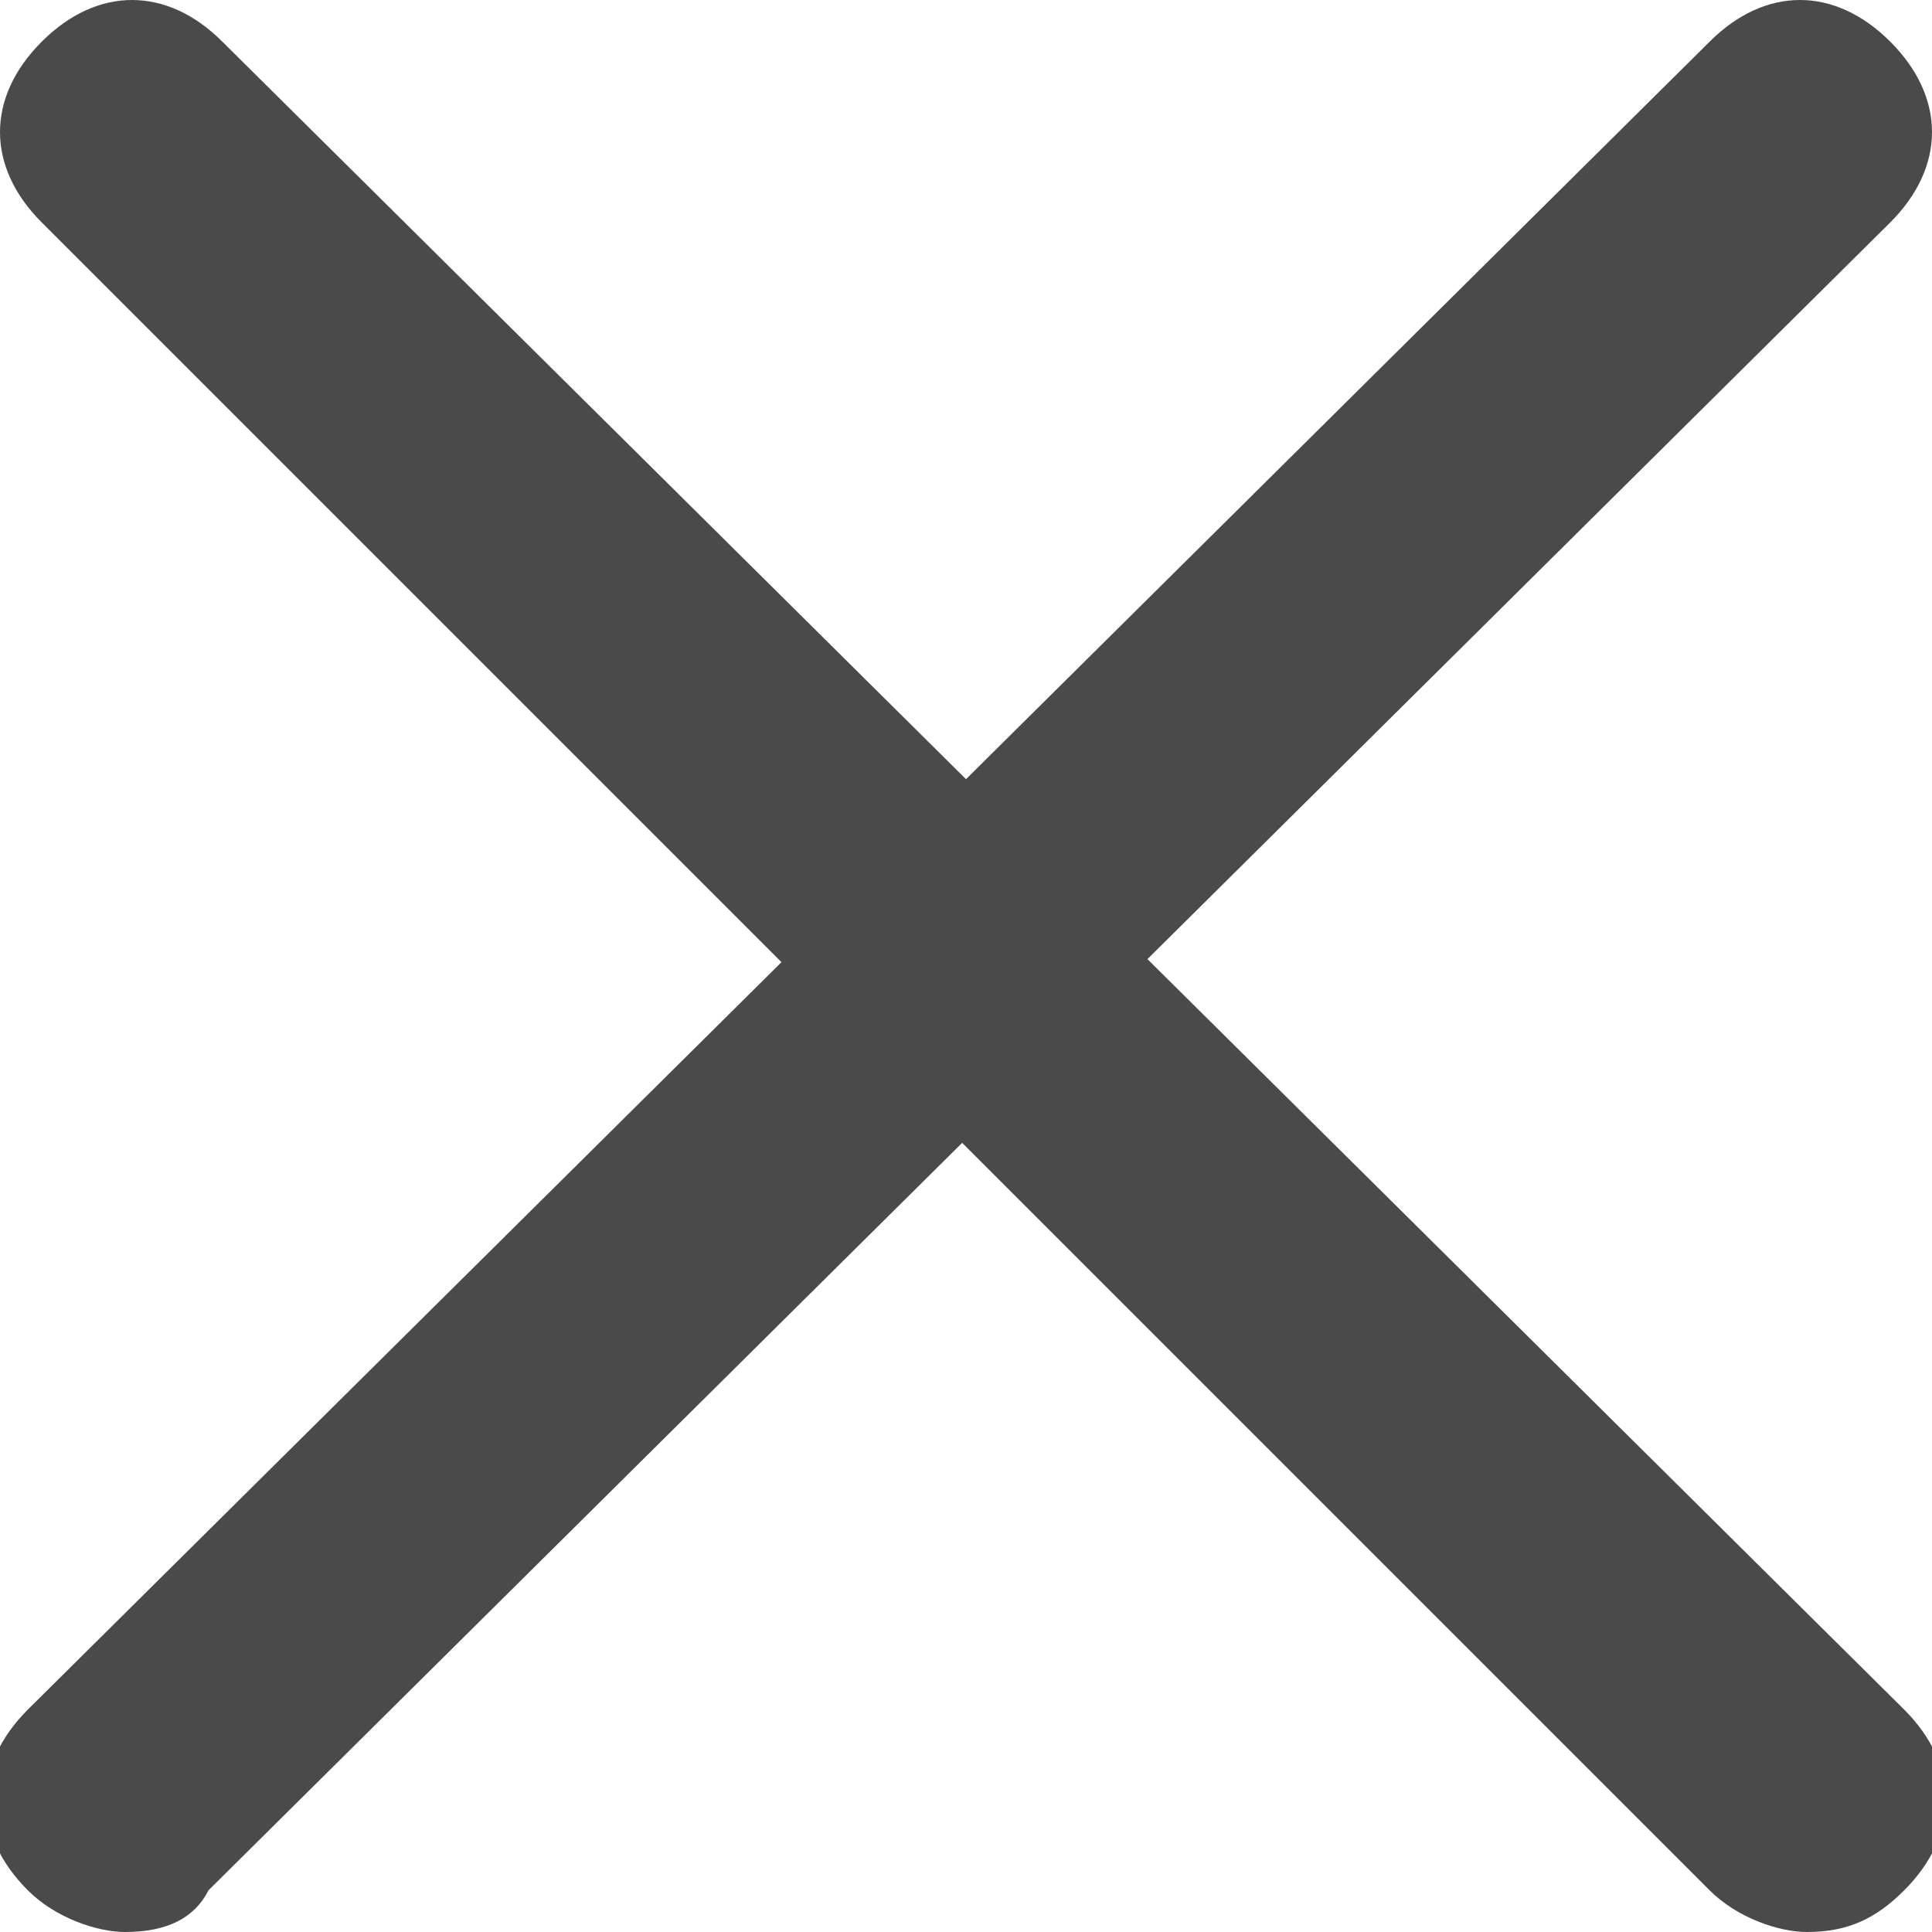 <?xml version="1.0" encoding="utf-8"?>
<!-- Generator: Adobe Illustrator 21.0.2, SVG Export Plug-In . SVG Version: 6.00 Build 0)  -->
<svg version="1.1" id="Layer_1" xmlns="http://www.w3.org/2000/svg" xmlns:xlink="http://www.w3.org/1999/xlink" x="0px" y="0px"
	 viewBox="0 0 13.9 13.9" style="enable-background:new 0 0 13.9 13.9;" xml:space="preserve">
<style type="text/css">
	.st0{clip-path:url(#SVGID_2_);}
	.st1{clip-path:url(#SVGID_4_);fill:#4A4A4A;}
	.st2{clip-path:url(#SVGID_6_);}
	.st3{clip-path:url(#SVGID_8_);fill:#4A4A4A;}
	.st4{clip-path:url(#SVGID_10_);}
	.st5{clip-path:url(#SVGID_12_);fill:#4A4A4A;}
	.st6{clip-path:url(#SVGID_14_);}
	.st7{clip-path:url(#SVGID_16_);fill:#4A4A4A;}
	.st8{clip-path:url(#SVGID_18_);}
	.st9{clip-path:url(#SVGID_20_);fill:#4A4A4A;}
	.st10{clip-path:url(#SVGID_22_);}
	.st11{clip-path:url(#SVGID_24_);fill:#4A4A4A;}
	.st12{clip-path:url(#SVGID_26_);fill:#4A4A4A;}
	.st13{clip-path:url(#SVGID_28_);fill:#4A4A4A;}
</style>
<g>
	<defs>
		<path id="SVGID_1_" d="M592.3-1066.4l-12.1-12c-0.4-0.4-0.4-0.9,0-1.3c0.4-0.4,0.9-0.4,1.3,0l12.1,12c0.4,0.4,0.4,0.9,0,1.3
			c-0.2,0.2-0.4,0.3-0.7,0.3C592.8-1066.1,592.5-1066.2,592.3-1066.4z"/>
	</defs>
	<clipPath id="SVGID_2_">
		<use xlink:href="#SVGID_1_"  style="overflow:visible;"/>
	</clipPath>
	<g class="st0">
		<defs>
			<rect id="SVGID_3_" x="-712.5" y="-1202.6" width="1440" height="2419"/>
		</defs>
		<clipPath id="SVGID_4_">
			<use xlink:href="#SVGID_3_"  style="overflow:visible;"/>
		</clipPath>
		<rect x="575" y="-1085" class="st1" width="23.9" height="23.9"/>
	</g>
</g>
<g>
	<defs>
		<path id="SVGID_5_" d="M580.9-1066.1c-0.2,0-0.5-0.1-0.7-0.3c-0.4-0.4-0.4-0.9,0-1.3l12.1-12c0.4-0.4,0.9-0.4,1.3,0s0.4,0.9,0,1.3
			l-12.1,12C581.4-1066.2,581.2-1066.1,580.9-1066.1"/>
	</defs>
	<clipPath id="SVGID_6_">
		<use xlink:href="#SVGID_5_"  style="overflow:visible;"/>
	</clipPath>
	<g class="st2">
		<defs>
			<rect id="SVGID_7_" x="-712.5" y="-1202.6" width="1440" height="2419"/>
		</defs>
		<clipPath id="SVGID_8_">
			<use xlink:href="#SVGID_7_"  style="overflow:visible;"/>
		</clipPath>
		<rect x="575" y="-1085" class="st3" width="23.9" height="23.9"/>
	</g>
</g>
<g>
	<defs>
		<path id="SVGID_9_" d="M592.3-1066.4l-12.1-12c-0.4-0.4-0.4-0.9,0-1.3c0.4-0.4,0.9-0.4,1.3,0l12.1,12c0.4,0.4,0.4,0.9,0,1.3
			c-0.2,0.2-0.4,0.3-0.7,0.3C592.8-1066.1,592.5-1066.2,592.3-1066.4z"/>
	</defs>
	<clipPath id="SVGID_10_">
		<use xlink:href="#SVGID_9_"  style="overflow:visible;"/>
	</clipPath>
	<g class="st4">
		<defs>
			<rect id="SVGID_11_" x="-712.5" y="-1202.6" width="1440" height="2419"/>
		</defs>
		<clipPath id="SVGID_12_">
			<use xlink:href="#SVGID_11_"  style="overflow:visible;"/>
		</clipPath>
		<rect x="575" y="-1085" class="st5" width="23.9" height="23.9"/>
	</g>
</g>
<g>
	<defs>
		<path id="SVGID_13_" d="M580.9-1066.1c-0.2,0-0.5-0.1-0.7-0.3c-0.4-0.4-0.4-0.9,0-1.3l12.1-12c0.4-0.4,0.9-0.4,1.3,0
			s0.4,0.9,0,1.3l-12.1,12C581.4-1066.2,581.2-1066.1,580.9-1066.1"/>
	</defs>
	<clipPath id="SVGID_14_">
		<use xlink:href="#SVGID_13_"  style="overflow:visible;"/>
	</clipPath>
	<g class="st6">
		<defs>
			<rect id="SVGID_15_" x="-712.5" y="-1202.6" width="1440" height="2419"/>
		</defs>
		<clipPath id="SVGID_16_">
			<use xlink:href="#SVGID_15_"  style="overflow:visible;"/>
		</clipPath>
		<rect x="575" y="-1085" class="st7" width="23.9" height="23.9"/>
	</g>
</g>
<g>
	<defs>
		<path id="SVGID_17_" d="M592.3-1066.4l-12.1-12c-0.4-0.4-0.4-0.9,0-1.3c0.4-0.4,0.9-0.4,1.3,0l12.1,12c0.4,0.4,0.4,0.9,0,1.3
			c-0.2,0.2-0.4,0.3-0.7,0.3C592.8-1066.1,592.5-1066.2,592.3-1066.4z"/>
	</defs>
	<clipPath id="SVGID_18_">
		<use xlink:href="#SVGID_17_"  style="overflow:visible;"/>
	</clipPath>
	<g class="st8">
		<defs>
			<rect id="SVGID_19_" x="-712.5" y="-1202.6" width="1440" height="2419"/>
		</defs>
		<clipPath id="SVGID_20_">
			<use xlink:href="#SVGID_19_"  style="overflow:visible;"/>
		</clipPath>
		<rect x="575" y="-1085" class="st9" width="23.9" height="23.9"/>
	</g>
</g>
<g>
	<defs>
		<path id="SVGID_21_" d="M580.9-1066.1c-0.2,0-0.5-0.1-0.7-0.3c-0.4-0.4-0.4-0.9,0-1.3l12.1-12c0.4-0.4,0.9-0.4,1.3,0
			s0.4,0.9,0,1.3l-12.1,12C581.4-1066.2,581.2-1066.1,580.9-1066.1"/>
	</defs>
	<clipPath id="SVGID_22_">
		<use xlink:href="#SVGID_21_"  style="overflow:visible;"/>
	</clipPath>
	<g class="st10">
		<defs>
			<rect id="SVGID_23_" x="-712.5" y="-1202.6" width="1440" height="2419"/>
		</defs>
		<clipPath id="SVGID_24_">
			<use xlink:href="#SVGID_23_"  style="overflow:visible;"/>
		</clipPath>
		<rect x="575" y="-1085" class="st11" width="23.9" height="23.9"/>
	</g>
</g>
<g>
	<defs>
		<path id="SVGID_25_" d="M12.3,13.6L0.3,1.6c-0.4-0.4-0.4-0.9,0-1.3c0.4-0.4,0.9-0.4,1.3,0l12.1,12c0.4,0.4,0.4,0.9,0,1.3
			c-0.2,0.2-0.4,0.3-0.7,0.3C12.8,13.9,12.5,13.8,12.3,13.6z"/>
	</defs>
	<clipPath id="SVGID_26_">
		<use xlink:href="#SVGID_25_"  style="overflow:visible;"/>
	</clipPath>
	<rect x="-5" y="-5" class="st12" width="23.9" height="23.9"/>
</g>
<g>
	<defs>
		<path id="SVGID_27_" d="M0.9,13.9c-0.2,0-0.5-0.1-0.7-0.3c-0.4-0.4-0.4-0.9,0-1.3l12.1-12c0.4-0.4,0.9-0.4,1.3,0
			c0.4,0.4,0.4,0.9,0,1.3l-12.1,12C1.4,13.8,1.2,13.9,0.9,13.9"/>
	</defs>
	<clipPath id="SVGID_28_">
		<use xlink:href="#SVGID_27_"  style="overflow:visible;"/>
	</clipPath>
	<rect x="-5" y="-5" class="st13" width="23.9" height="23.9"/>
</g>
</svg>
